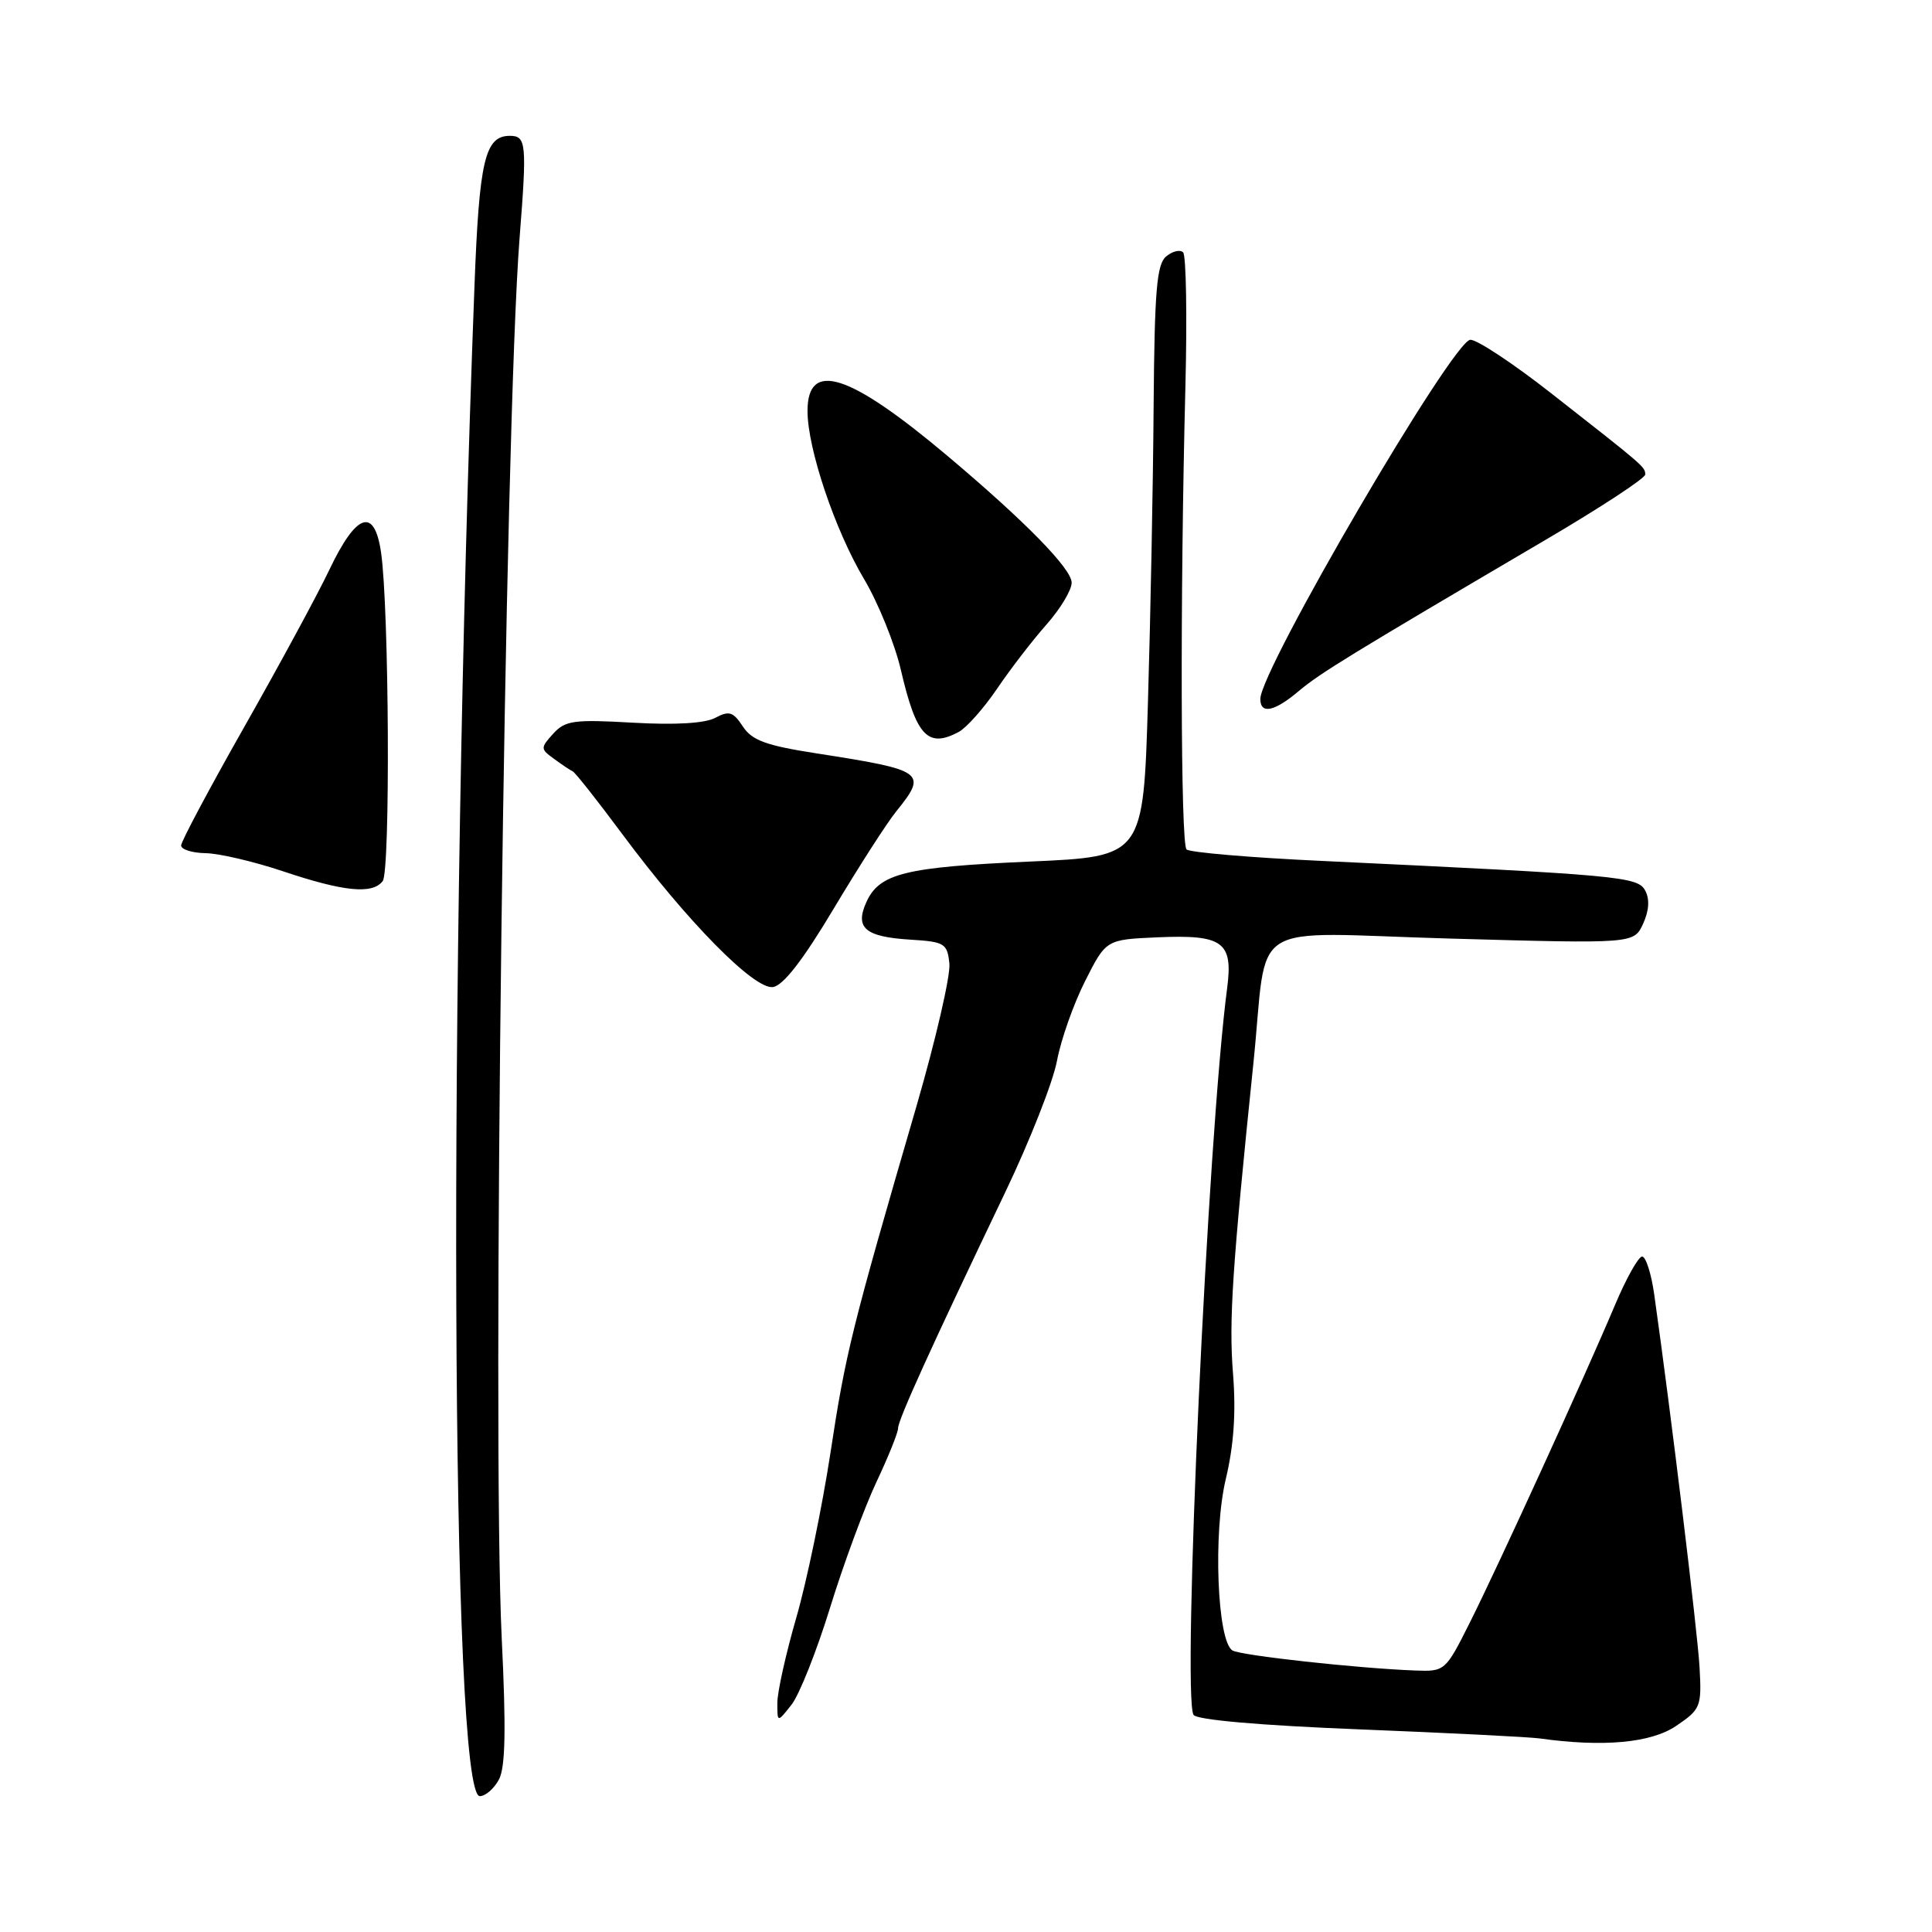 <?xml version="1.0" encoding="UTF-8" standalone="no"?>
<!DOCTYPE svg PUBLIC "-//W3C//DTD SVG 1.1//EN" "http://www.w3.org/Graphics/SVG/1.1/DTD/svg11.dtd" >
<svg xmlns="http://www.w3.org/2000/svg" xmlns:xlink="http://www.w3.org/1999/xlink" version="1.1" viewBox="0 0 256 256">
 <g >
 <path fill="currentColor"
d=" M 66.11 235.80 C 66.97 234.19 67.07 229.18 66.48 217.05 C 65.18 190.09 66.88 56.67 68.85 31.50 C 69.83 19.00 69.74 18.00 67.56 18.00 C 64.26 18.00 63.50 21.22 62.87 37.90 C 59.35 130.72 59.73 238.00 63.58 238.00 C 64.32 238.00 65.46 237.01 66.11 235.80 Z  M 222.10 228.69 C 225.35 226.49 225.49 226.15 225.20 220.94 C 224.94 216.26 221.40 187.13 219.19 171.50 C 218.80 168.75 218.08 166.50 217.59 166.50 C 217.10 166.50 215.46 169.43 213.96 173.00 C 210.04 182.30 198.59 207.36 194.76 215.00 C 191.53 221.44 191.46 221.50 187.50 221.35 C 179.85 221.06 164.38 219.36 163.30 218.69 C 161.28 217.44 160.73 203.10 162.42 196.00 C 163.49 191.51 163.79 187.18 163.38 182.00 C 162.82 175.02 163.28 168.03 166.07 141.00 C 168.10 121.39 164.61 123.60 192.32 124.37 C 216.50 125.05 216.50 125.05 217.72 122.40 C 218.51 120.67 218.61 119.14 218.00 118.01 C 217.01 116.15 214.77 115.95 175.22 114.08 C 165.71 113.64 157.61 112.95 157.22 112.55 C 156.44 111.78 156.36 79.21 157.07 51.33 C 157.31 41.89 157.17 33.84 156.77 33.44 C 156.37 33.04 155.36 33.28 154.52 33.98 C 153.27 35.02 152.98 38.52 152.86 53.87 C 152.79 64.12 152.45 81.72 152.11 93.00 C 151.50 113.50 151.50 113.50 136.50 114.16 C 119.95 114.89 116.53 115.73 114.81 119.51 C 113.24 122.96 114.62 124.14 120.66 124.51 C 125.17 124.79 125.52 125.00 125.80 127.68 C 125.96 129.26 124.00 137.74 121.45 146.53 C 112.84 176.10 112.05 179.27 110.04 192.51 C 108.93 199.76 106.89 209.60 105.51 214.36 C 104.13 219.13 103.00 224.21 103.00 225.65 C 103.00 228.27 103.00 228.27 104.88 225.88 C 105.92 224.56 108.22 218.76 110.00 212.99 C 111.78 207.22 114.54 199.76 116.12 196.40 C 117.70 193.05 119.00 189.83 119.00 189.25 C 119.00 188.14 123.30 178.67 133.17 158.04 C 136.45 151.19 139.55 143.32 140.06 140.54 C 140.58 137.77 142.25 133.03 143.78 130.00 C 146.56 124.50 146.56 124.50 153.37 124.20 C 162.07 123.82 163.41 124.81 162.60 130.96 C 160.04 150.36 156.61 224.70 158.15 227.23 C 158.55 227.89 166.97 228.63 180.15 229.15 C 191.89 229.62 202.62 230.16 204.00 230.35 C 212.42 231.53 218.78 230.95 222.10 228.69 Z  M 110.47 120.40 C 113.79 114.85 117.51 109.05 118.75 107.52 C 122.93 102.34 122.54 102.06 108.22 99.83 C 101.50 98.79 99.65 98.11 98.43 96.26 C 97.15 94.31 96.61 94.14 94.79 95.11 C 93.42 95.85 89.49 96.08 83.86 95.76 C 76.03 95.31 74.89 95.47 73.30 97.22 C 71.60 99.10 71.60 99.24 73.41 100.55 C 74.44 101.31 75.56 102.06 75.89 102.21 C 76.23 102.37 79.17 106.10 82.44 110.50 C 91.06 122.12 99.95 131.15 102.42 130.79 C 103.78 130.60 106.41 127.20 110.47 120.40 Z  M 50.71 116.75 C 51.74 115.41 51.56 80.52 50.49 73.19 C 49.61 67.16 47.23 67.96 43.64 75.50 C 42.07 78.80 37.00 88.15 32.39 96.28 C 27.78 104.41 24.00 111.50 24.00 112.03 C 24.00 112.56 25.46 113.02 27.25 113.05 C 29.04 113.08 33.65 114.16 37.50 115.45 C 45.55 118.15 49.35 118.53 50.71 116.75 Z  M 127.03 96.99 C 128.07 96.43 130.37 93.84 132.13 91.24 C 133.90 88.63 136.84 84.81 138.67 82.75 C 140.50 80.68 142.00 78.19 142.00 77.21 C 142.00 75.36 135.81 69.05 125.50 60.37 C 112.51 49.44 107.00 47.68 107.00 54.46 C 107.00 59.44 110.63 70.24 114.50 76.74 C 116.38 79.91 118.58 85.34 119.38 88.81 C 121.41 97.54 122.94 99.17 127.03 96.99 Z  M 172.09 91.57 C 174.94 89.18 178.77 86.83 204.75 71.56 C 212.04 67.28 218.00 63.37 218.00 62.88 C 218.00 61.87 217.93 61.81 205.50 52.08 C 200.55 48.20 195.75 45.02 194.84 45.02 C 192.58 44.99 167.00 88.74 167.00 92.62 C 167.00 94.68 168.86 94.30 172.09 91.57 Z "/>
</g>
</svg>